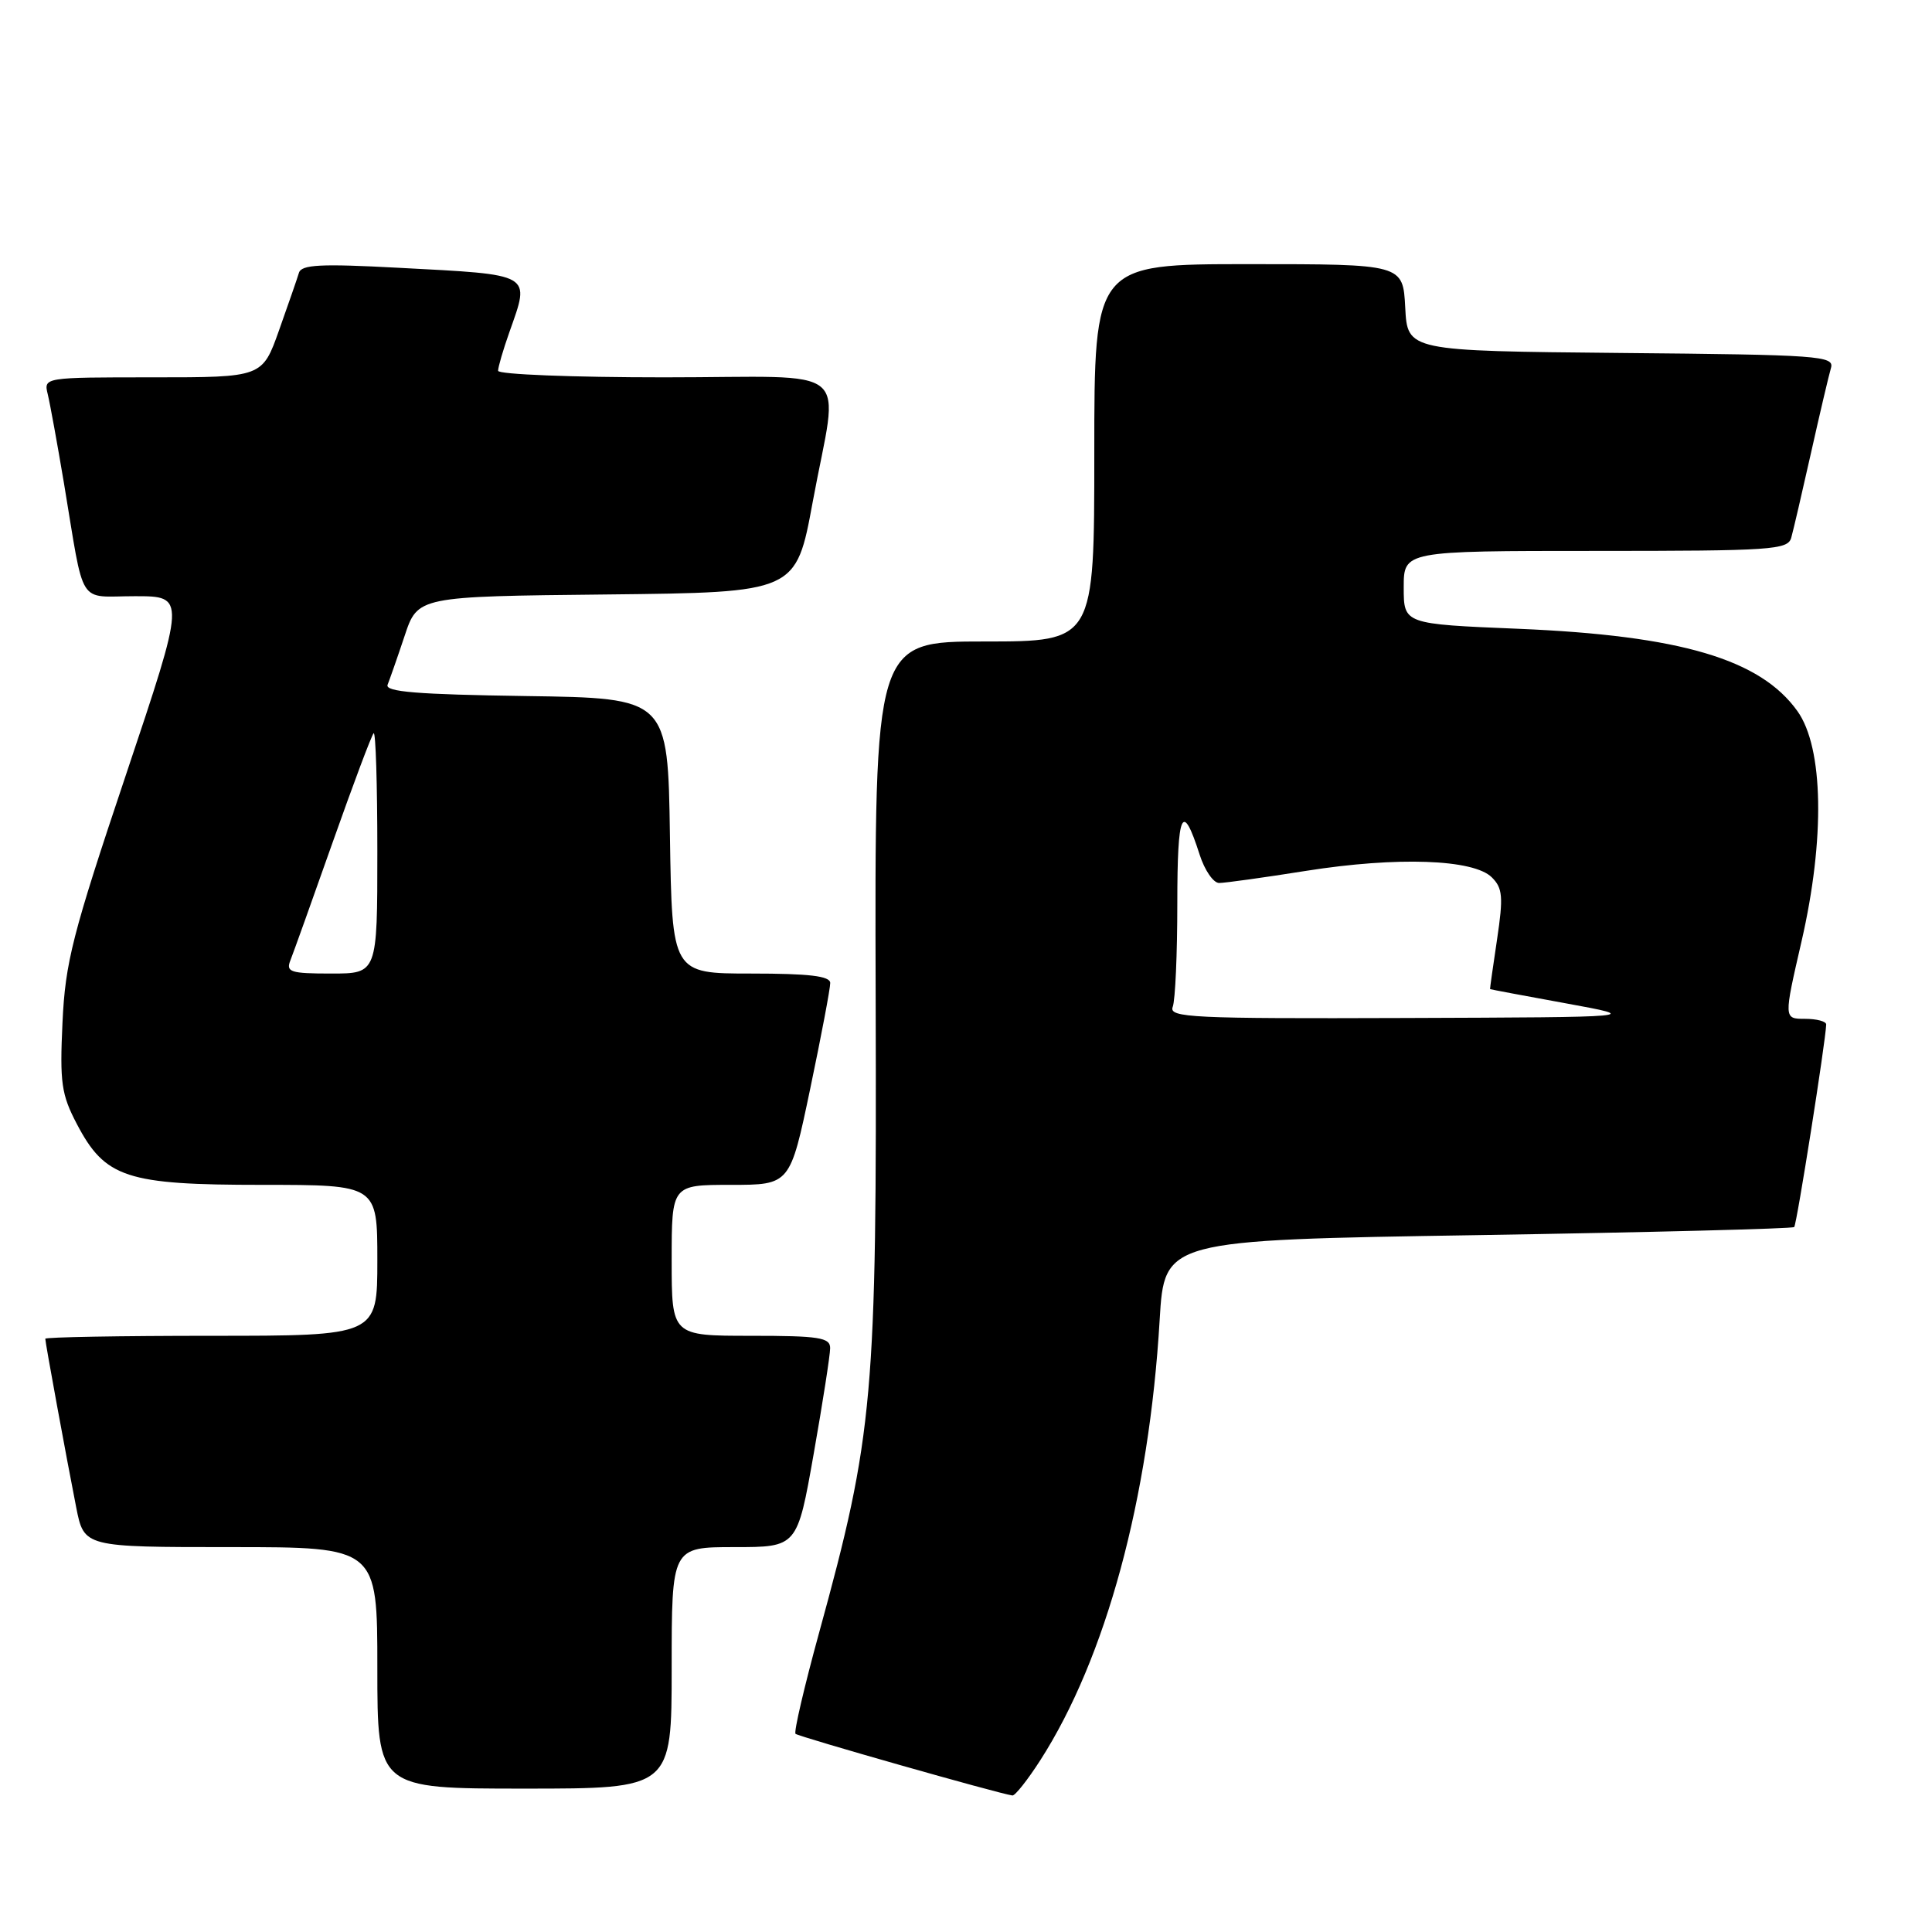 <?xml version="1.0" encoding="UTF-8" standalone="no"?>
<!DOCTYPE svg PUBLIC "-//W3C//DTD SVG 1.1//EN" "http://www.w3.org/Graphics/SVG/1.1/DTD/svg11.dtd" >
<svg xmlns="http://www.w3.org/2000/svg" xmlns:xlink="http://www.w3.org/1999/xlink" version="1.1" viewBox="0 0 256 256">
 <g >
 <path fill="currentColor"
d=" M 137.84 233.25 C 146.54 219.69 152.26 198.60 153.66 174.91 C 154.29 164.32 154.29 164.32 195.81 163.66 C 218.65 163.29 237.52 162.81 237.74 162.59 C 238.08 162.26 241.91 137.98 241.98 135.75 C 241.99 135.34 240.73 135.00 239.17 135.00 C 236.35 135.00 236.35 135.00 238.71 124.75 C 241.84 111.16 241.63 99.08 238.17 94.23 C 233.26 87.35 222.68 84.22 201.25 83.32 C 186.00 82.69 186.00 82.69 186.00 77.84 C 186.00 73.00 186.00 73.00 211.43 73.00 C 234.80 73.00 236.90 72.86 237.35 71.25 C 237.62 70.29 238.80 65.22 239.97 60.00 C 241.14 54.77 242.33 49.72 242.61 48.77 C 243.09 47.15 241.14 47.01 214.81 46.77 C 186.50 46.50 186.50 46.50 186.20 40.75 C 185.90 35.00 185.90 35.00 165.45 35.00 C 145.00 35.00 145.00 35.00 145.00 60.00 C 145.00 85.00 145.00 85.00 130.45 85.00 C 115.89 85.00 115.89 85.00 116.03 132.25 C 116.19 185.22 115.76 190.05 108.52 216.40 C 106.57 223.50 105.17 229.50 105.41 229.74 C 105.78 230.11 132.34 237.67 134.15 237.91 C 134.50 237.96 136.16 235.86 137.84 233.25 Z  M 89.00 221.00 C 89.00 205.00 89.00 205.00 97.32 205.00 C 105.64 205.00 105.64 205.00 107.82 192.63 C 109.02 185.83 110.00 179.53 110.00 178.63 C 110.00 177.23 108.54 177.00 99.50 177.00 C 89.00 177.00 89.00 177.00 89.00 167.00 C 89.00 157.00 89.00 157.00 96.84 157.00 C 104.69 157.00 104.69 157.00 107.36 144.25 C 108.83 137.24 110.02 130.94 110.01 130.25 C 110.00 129.33 107.23 129.00 99.52 129.00 C 89.05 129.00 89.05 129.00 88.77 110.75 C 88.50 92.50 88.50 92.50 69.67 92.23 C 55.27 92.02 50.97 91.67 51.36 90.73 C 51.63 90.05 52.65 87.15 53.61 84.27 C 55.35 79.03 55.35 79.03 80.42 78.77 C 105.48 78.50 105.48 78.50 107.69 66.50 C 111.13 47.86 113.69 50.00 88.00 50.00 C 75.90 50.00 66.00 49.61 66.00 49.13 C 66.00 48.64 66.67 46.34 67.50 44.00 C 70.27 36.15 70.76 36.43 52.76 35.48 C 42.48 34.93 39.94 35.06 39.61 36.15 C 39.39 36.89 38.20 40.31 36.98 43.75 C 34.76 50.00 34.76 50.00 20.27 50.00 C 5.78 50.00 5.78 50.00 6.33 52.25 C 6.63 53.49 7.59 58.77 8.47 64.00 C 11.26 80.73 10.17 79.00 17.89 79.00 C 24.62 79.00 24.62 79.00 16.66 102.75 C 9.58 123.86 8.65 127.50 8.28 135.50 C 7.91 143.45 8.13 145.02 10.18 148.93 C 13.93 156.08 16.73 157.00 34.73 157.00 C 50.00 157.00 50.00 157.00 50.00 167.00 C 50.00 177.00 50.00 177.00 28.00 177.00 C 15.90 177.00 6.00 177.18 6.00 177.39 C 6.00 177.90 8.78 193.05 10.10 199.75 C 11.14 205.00 11.14 205.00 30.57 205.00 C 50.00 205.00 50.00 205.00 50.00 221.00 C 50.00 237.00 50.00 237.00 69.50 237.00 C 89.00 237.00 89.00 237.00 89.00 221.00 Z  M 155.39 133.42 C 155.73 132.55 156.00 126.38 156.00 119.72 C 156.00 107.51 156.66 106.07 158.96 113.25 C 159.62 115.31 160.78 117.00 161.54 117.00 C 162.30 117.00 167.49 116.28 173.08 115.39 C 185.10 113.49 195.27 113.84 197.68 116.26 C 199.11 117.68 199.21 118.84 198.37 124.46 C 197.83 128.06 197.41 131.03 197.44 131.06 C 197.47 131.10 202.00 131.95 207.50 132.95 C 217.50 134.78 217.50 134.78 186.14 134.89 C 157.93 134.99 154.85 134.84 155.39 133.42 Z  M 38.48 127.25 C 38.86 126.29 41.39 119.23 44.09 111.58 C 46.80 103.92 49.23 97.43 49.51 97.16 C 49.78 96.89 50.00 103.94 50.00 112.83 C 50.00 129.00 50.00 129.00 43.89 129.00 C 38.48 129.00 37.86 128.80 38.48 127.25 Z "/>
</g>
</svg>